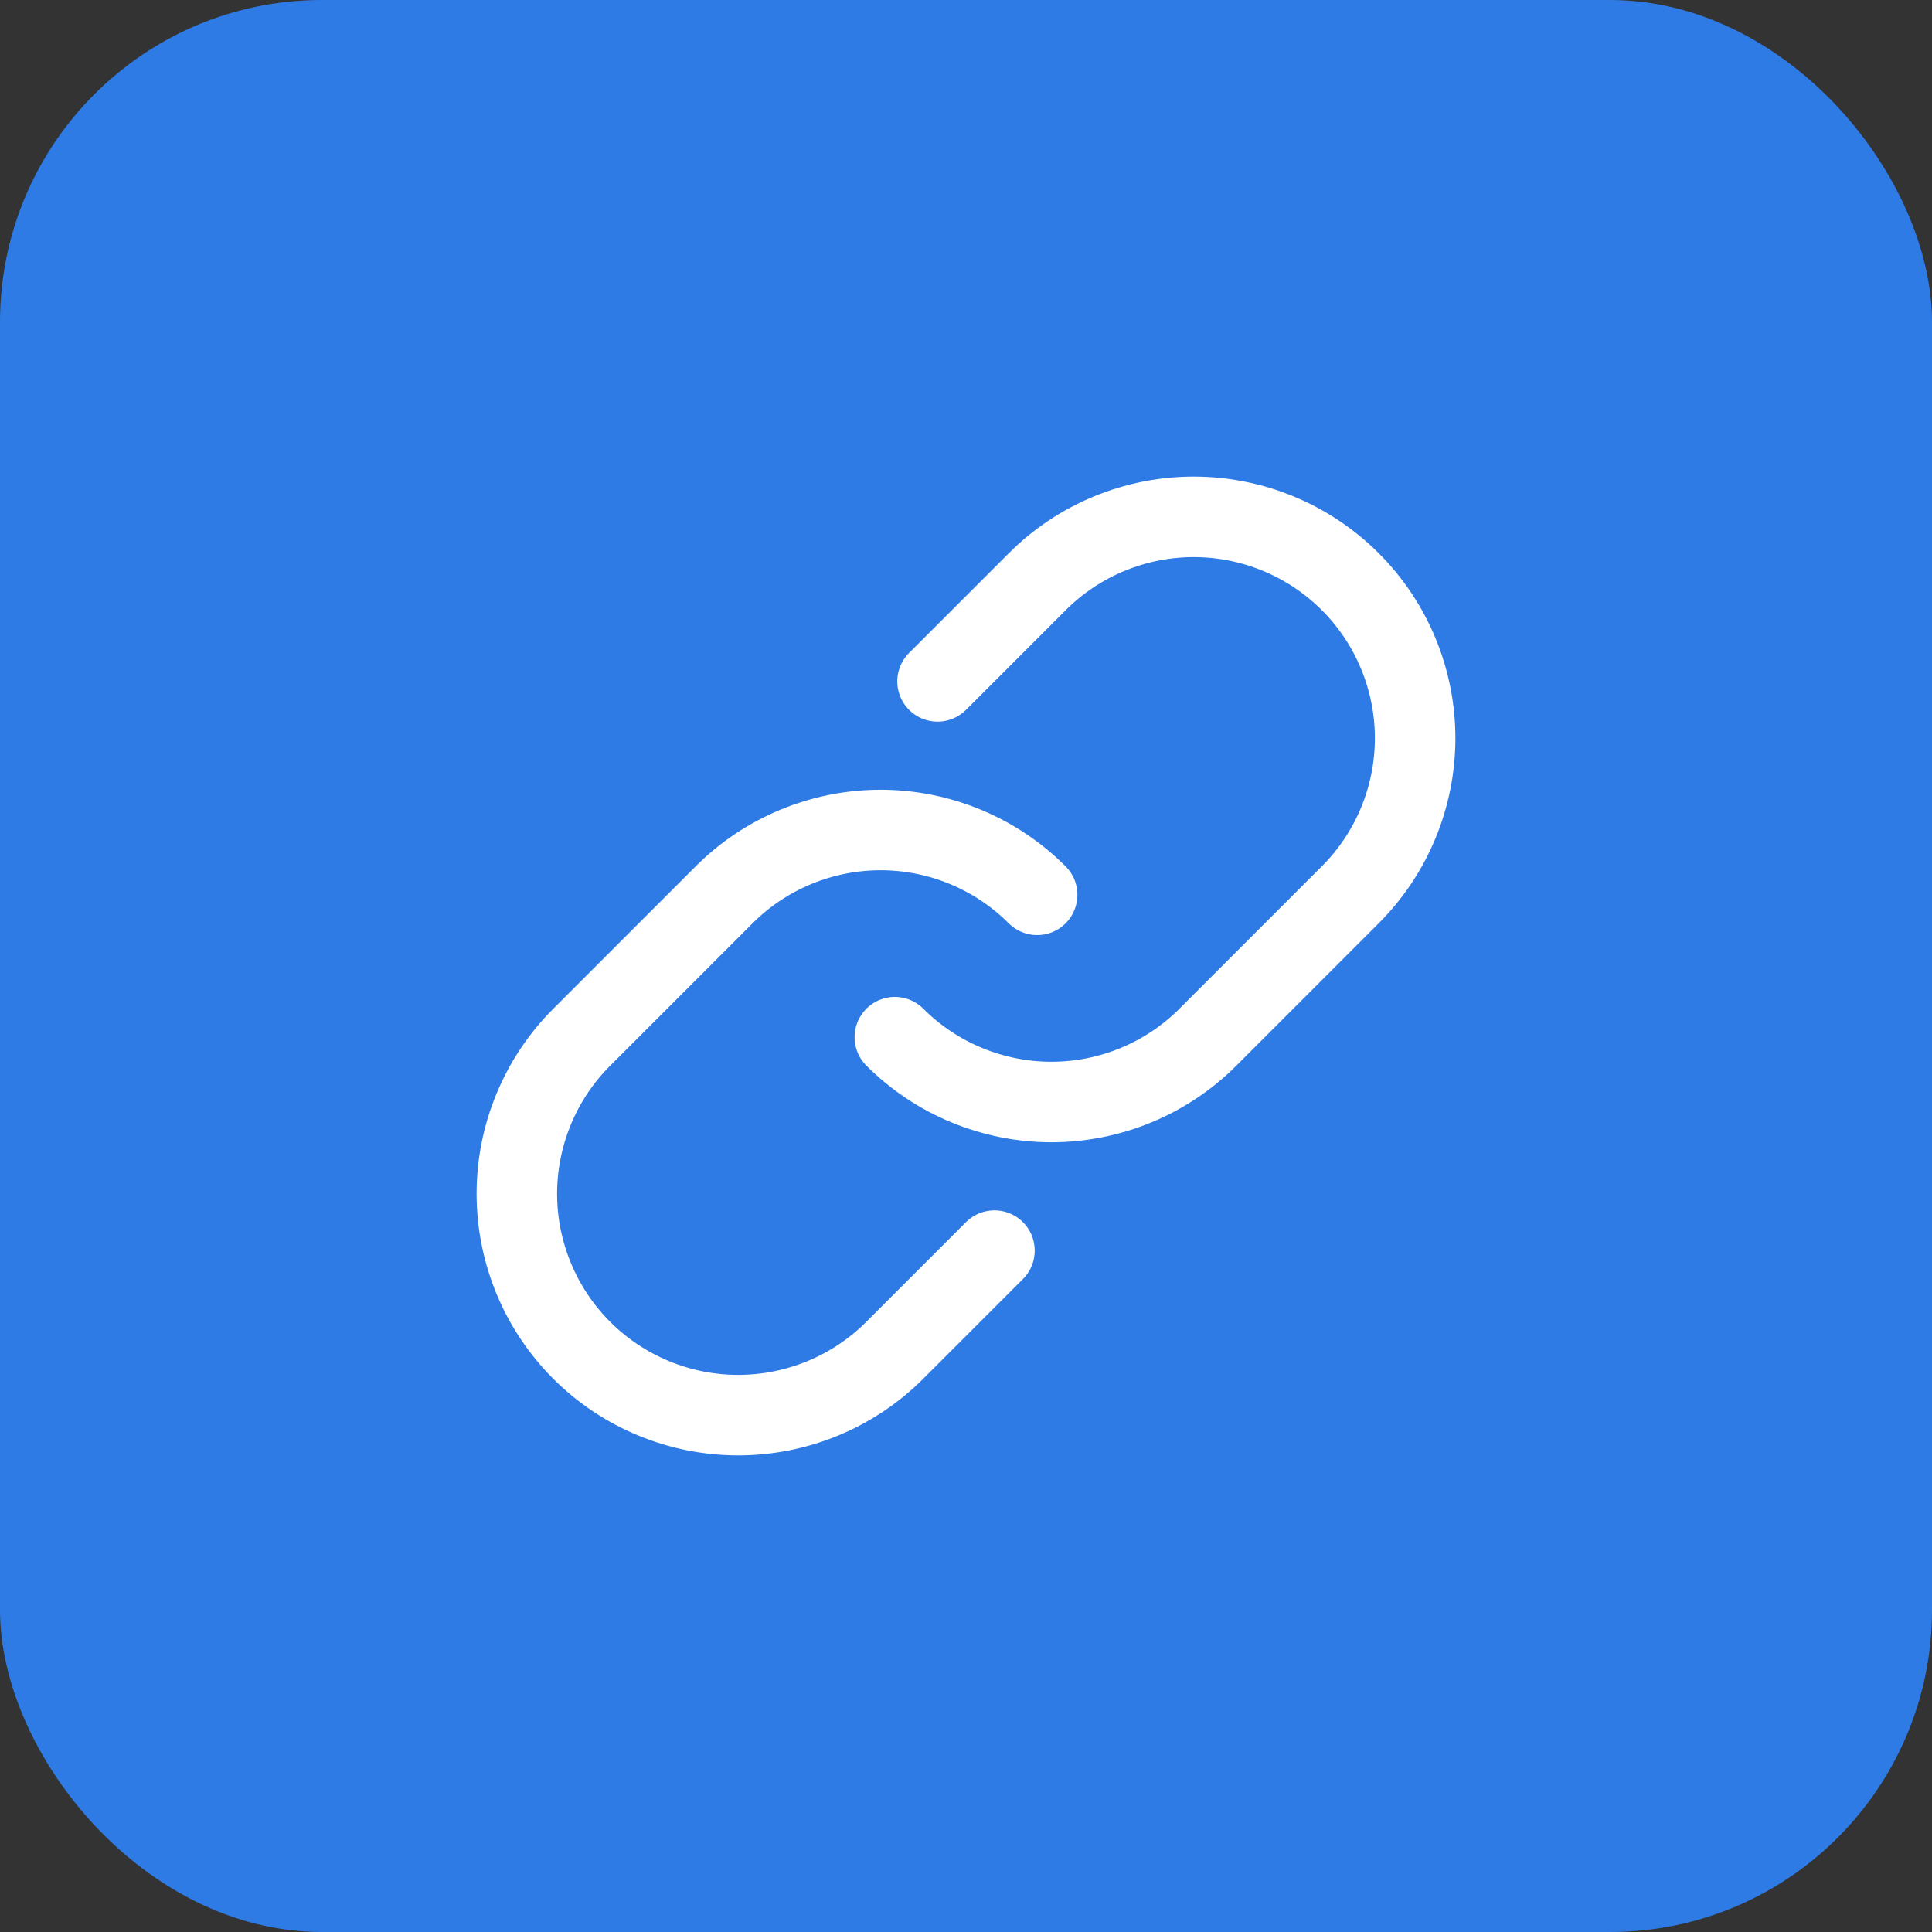<svg width="48" height="48" viewBox="0 0 48 48" fill="none" xmlns="http://www.w3.org/2000/svg">
<rect x="0" y="0" width="48" height="48" fill="#333333" stroke="none"/>
<rect width="48" height="48" rx="8" fill="#2E7BE6"/>
<path d="M23.293 16.929L25.768 14.454C26.278 13.943 26.885 13.537 27.552 13.261C28.22 12.984 28.935 12.841 29.657 12.841C30.38 12.841 31.095 12.983 31.763 13.26C32.43 13.536 33.037 13.941 33.548 14.452C34.059 14.963 34.464 15.57 34.74 16.237C35.017 16.905 35.159 17.62 35.159 18.343C35.158 19.065 35.016 19.78 34.739 20.448C34.463 21.115 34.057 21.722 33.546 22.232L30.01 25.768C29.5 26.279 28.893 26.684 28.226 26.96C27.559 27.236 26.844 27.379 26.121 27.379C25.399 27.379 24.684 27.236 24.017 26.96C23.349 26.684 22.743 26.279 22.232 25.768" stroke="white" stroke-width="2" stroke-linecap="round" stroke-linejoin="round"/>
<path d="M24.707 31.071L22.232 33.546C21.722 34.057 21.115 34.463 20.448 34.739C19.78 35.016 19.065 35.158 18.343 35.159C17.62 35.159 16.905 35.017 16.237 34.74C15.57 34.464 14.963 34.059 14.452 33.548C13.941 33.037 13.536 32.43 13.26 31.763C12.983 31.095 12.841 30.38 12.841 29.657C12.841 28.935 12.984 28.22 13.261 27.552C13.537 26.885 13.943 26.278 14.454 25.768L17.99 22.232C18.5 21.721 19.107 21.316 19.774 21.04C20.441 20.764 21.156 20.621 21.879 20.621C22.601 20.621 23.316 20.764 23.983 21.04C24.651 21.316 25.257 21.721 25.768 22.232" stroke="white" stroke-width="2" stroke-linecap="round" stroke-linejoin="round"/>
</svg>
